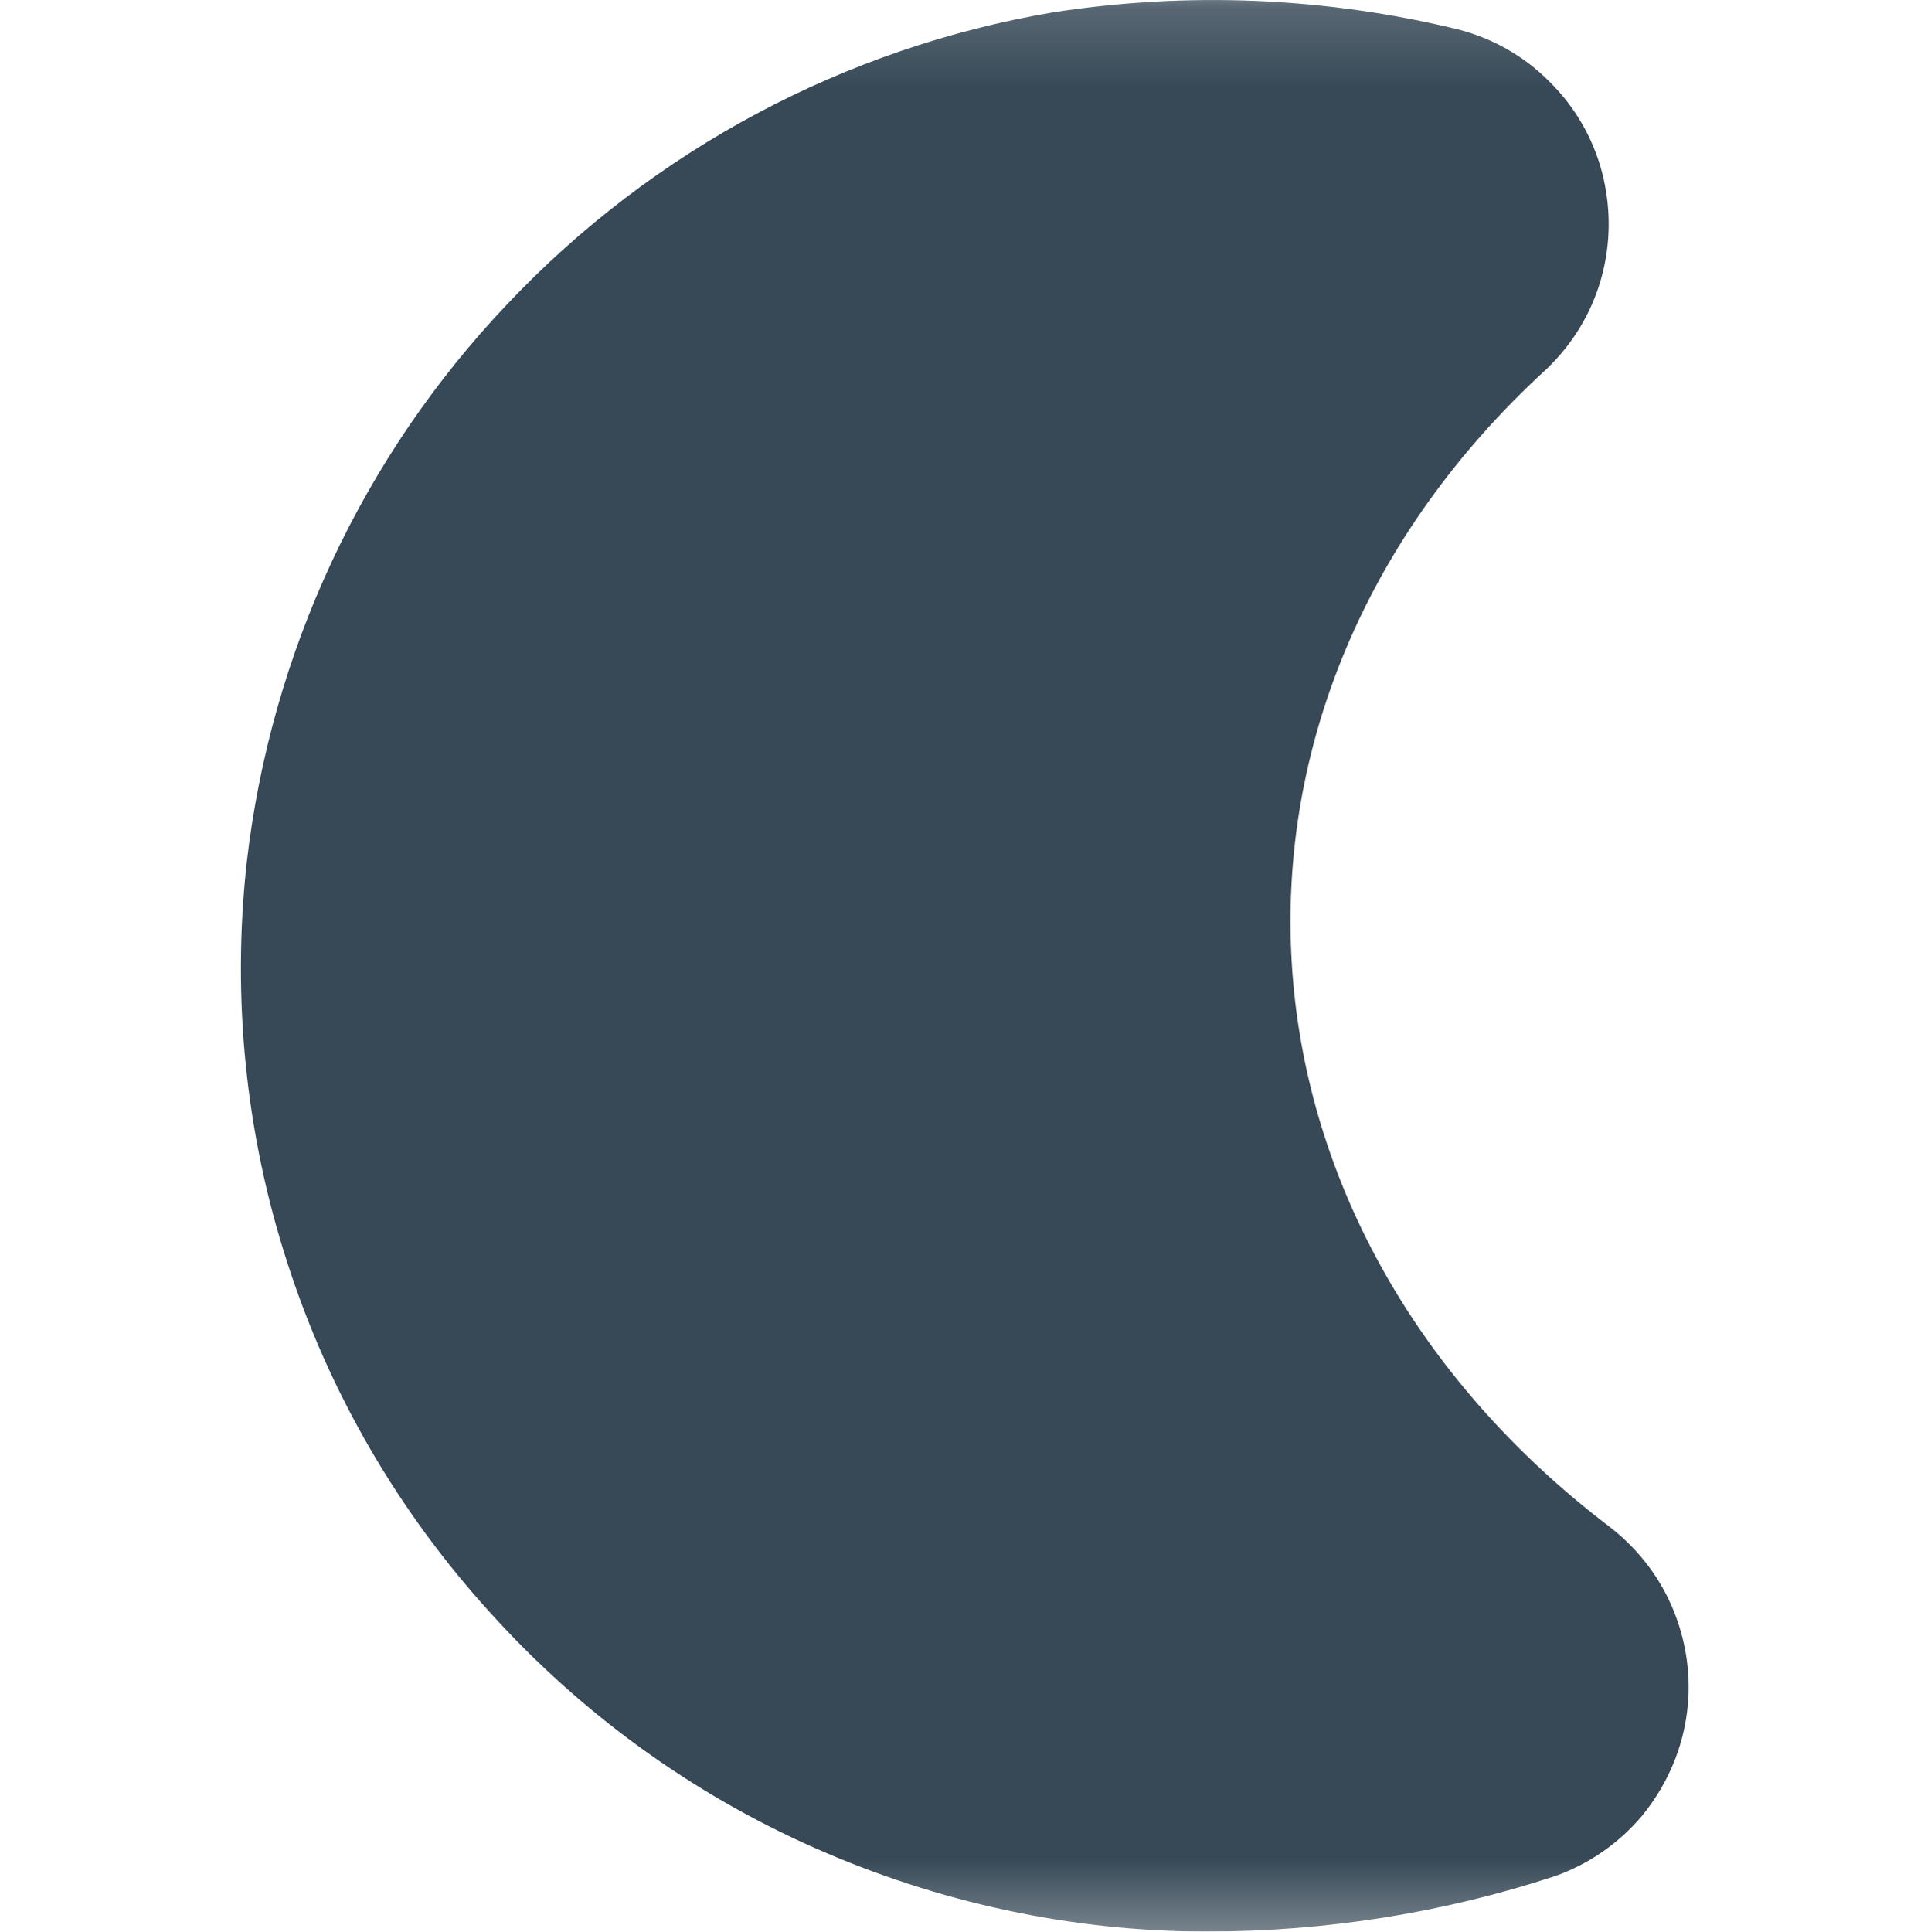 <svg xmlns="http://www.w3.org/2000/svg" xmlns:xlink="http://www.w3.org/1999/xlink" width="24" height="24.005" viewBox="0 0 24 24.005" fill="none">
<g  mask="url(#mask-9_272)">
<path d="M15 24.004C13.32 24.004 11.658 23.644 10.123 22.964C8.587 22.284 7.212 21.284 6.086 20.034C4.951 18.784 4.095 17.314 3.575 15.704C3.054 14.104 2.881 12.404 3.066 10.724C3.365 8.114 4.503 5.674 6.31 3.774C8.117 1.864 10.495 0.594 13.085 0.154C14.759 -0.106 16.468 -0.036 18.116 0.364C18.548 0.474 18.941 0.694 19.257 1.014C19.573 1.324 19.799 1.714 19.912 2.144C20.025 2.584 20.021 3.034 19.9 3.464C19.779 3.894 19.546 4.274 19.224 4.584C14.664 8.754 15.06 15.234 20.031 18.994C20.383 19.274 20.654 19.634 20.816 20.054C20.979 20.474 21.027 20.924 20.955 21.364C20.884 21.804 20.695 22.214 20.41 22.564C20.124 22.904 19.752 23.164 19.331 23.314C17.933 23.774 16.471 24.004 15 24.004L15 24.004L15 24.004Z"   fill="#374957" >
</path>
</g>
<defs>
<mask id="mask-9_272" style="mask-type:alpha" maskUnits="userSpaceOnUse">
<rect x="0" y="0.001" width="24" height="24"   fill="#000000" >
</rect>
<rect x="0" y="0.001" width="24" height="24"   fill="#000000" >
</rect>
</mask>
</defs>
</svg>
